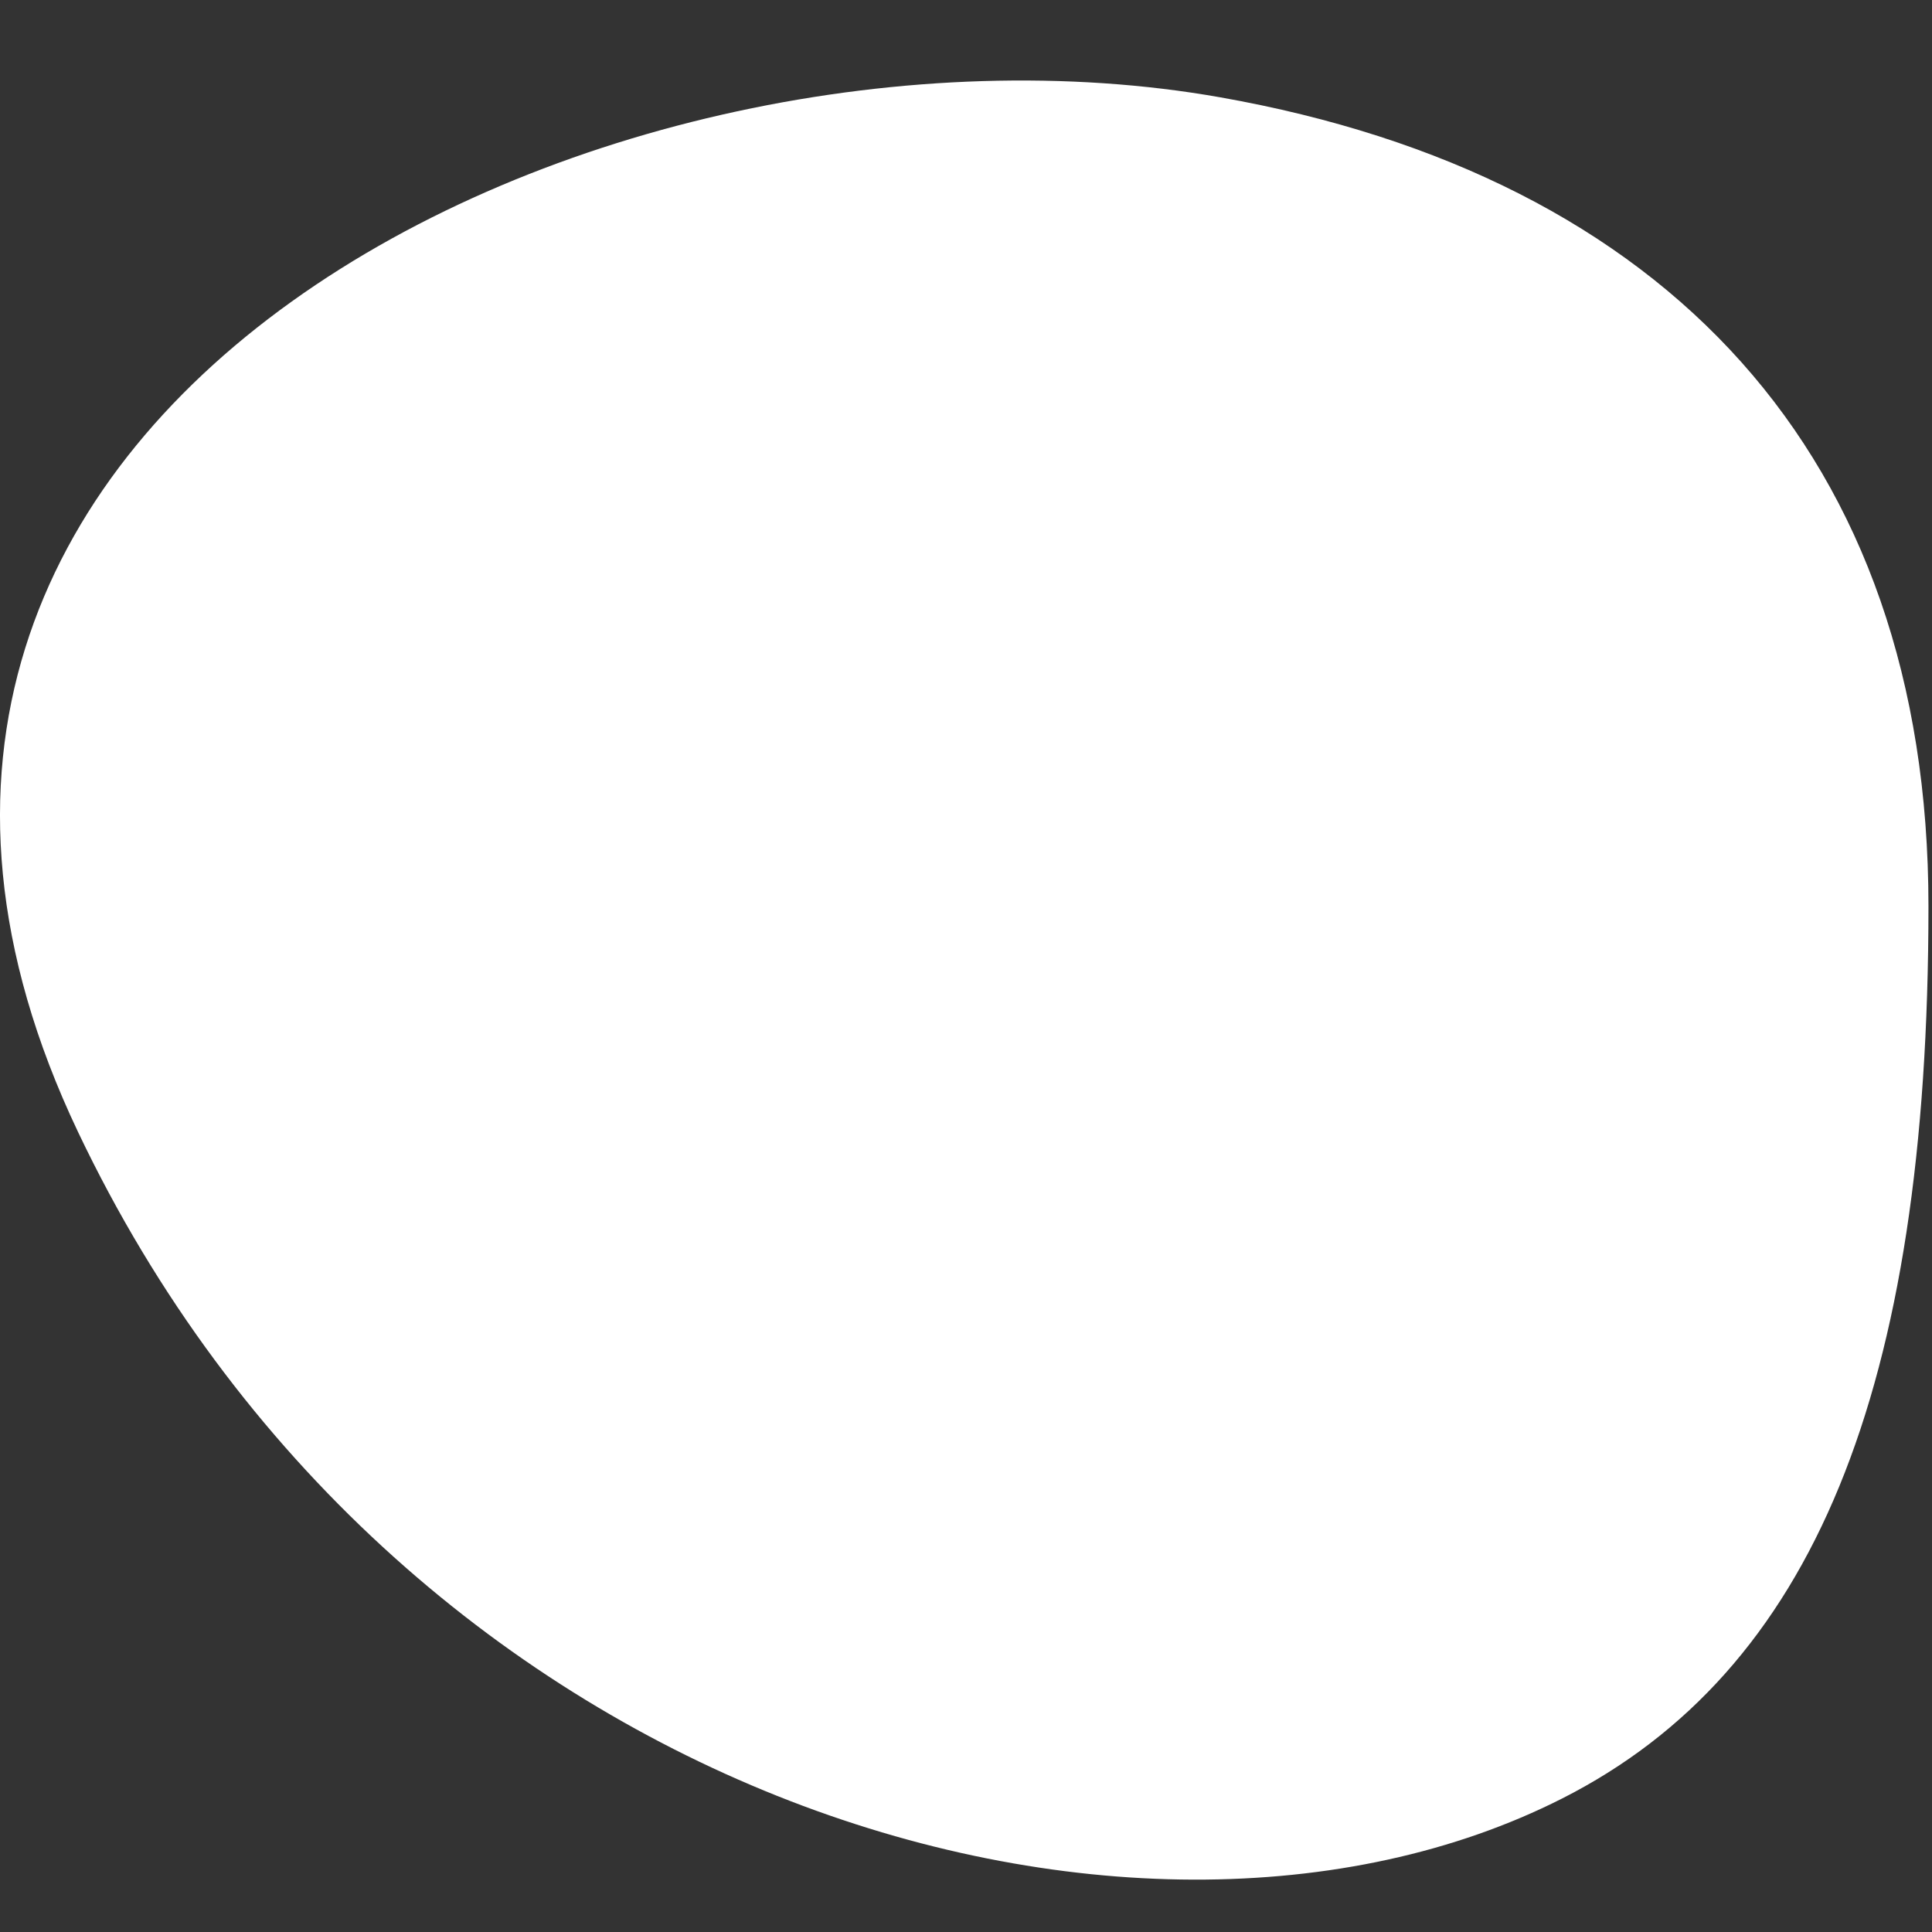 <svg width="48" height="48" xmlns="http://www.w3.org/2000/svg"><rect width="100%" height="100%" fill="#333333" stroke="none"/><path d="M30.317 2.418C15.223-.251-6.656 10.053 1.939 28.124c7.847 16.498 26.188 21.97 36.87 16.56 6.227-3.155 9.103-10.132 9.103-22.169 0-11.203-6.525-18.14-17.595-20.097z" fill="#FFF" fill-rule="evenodd"/></svg>